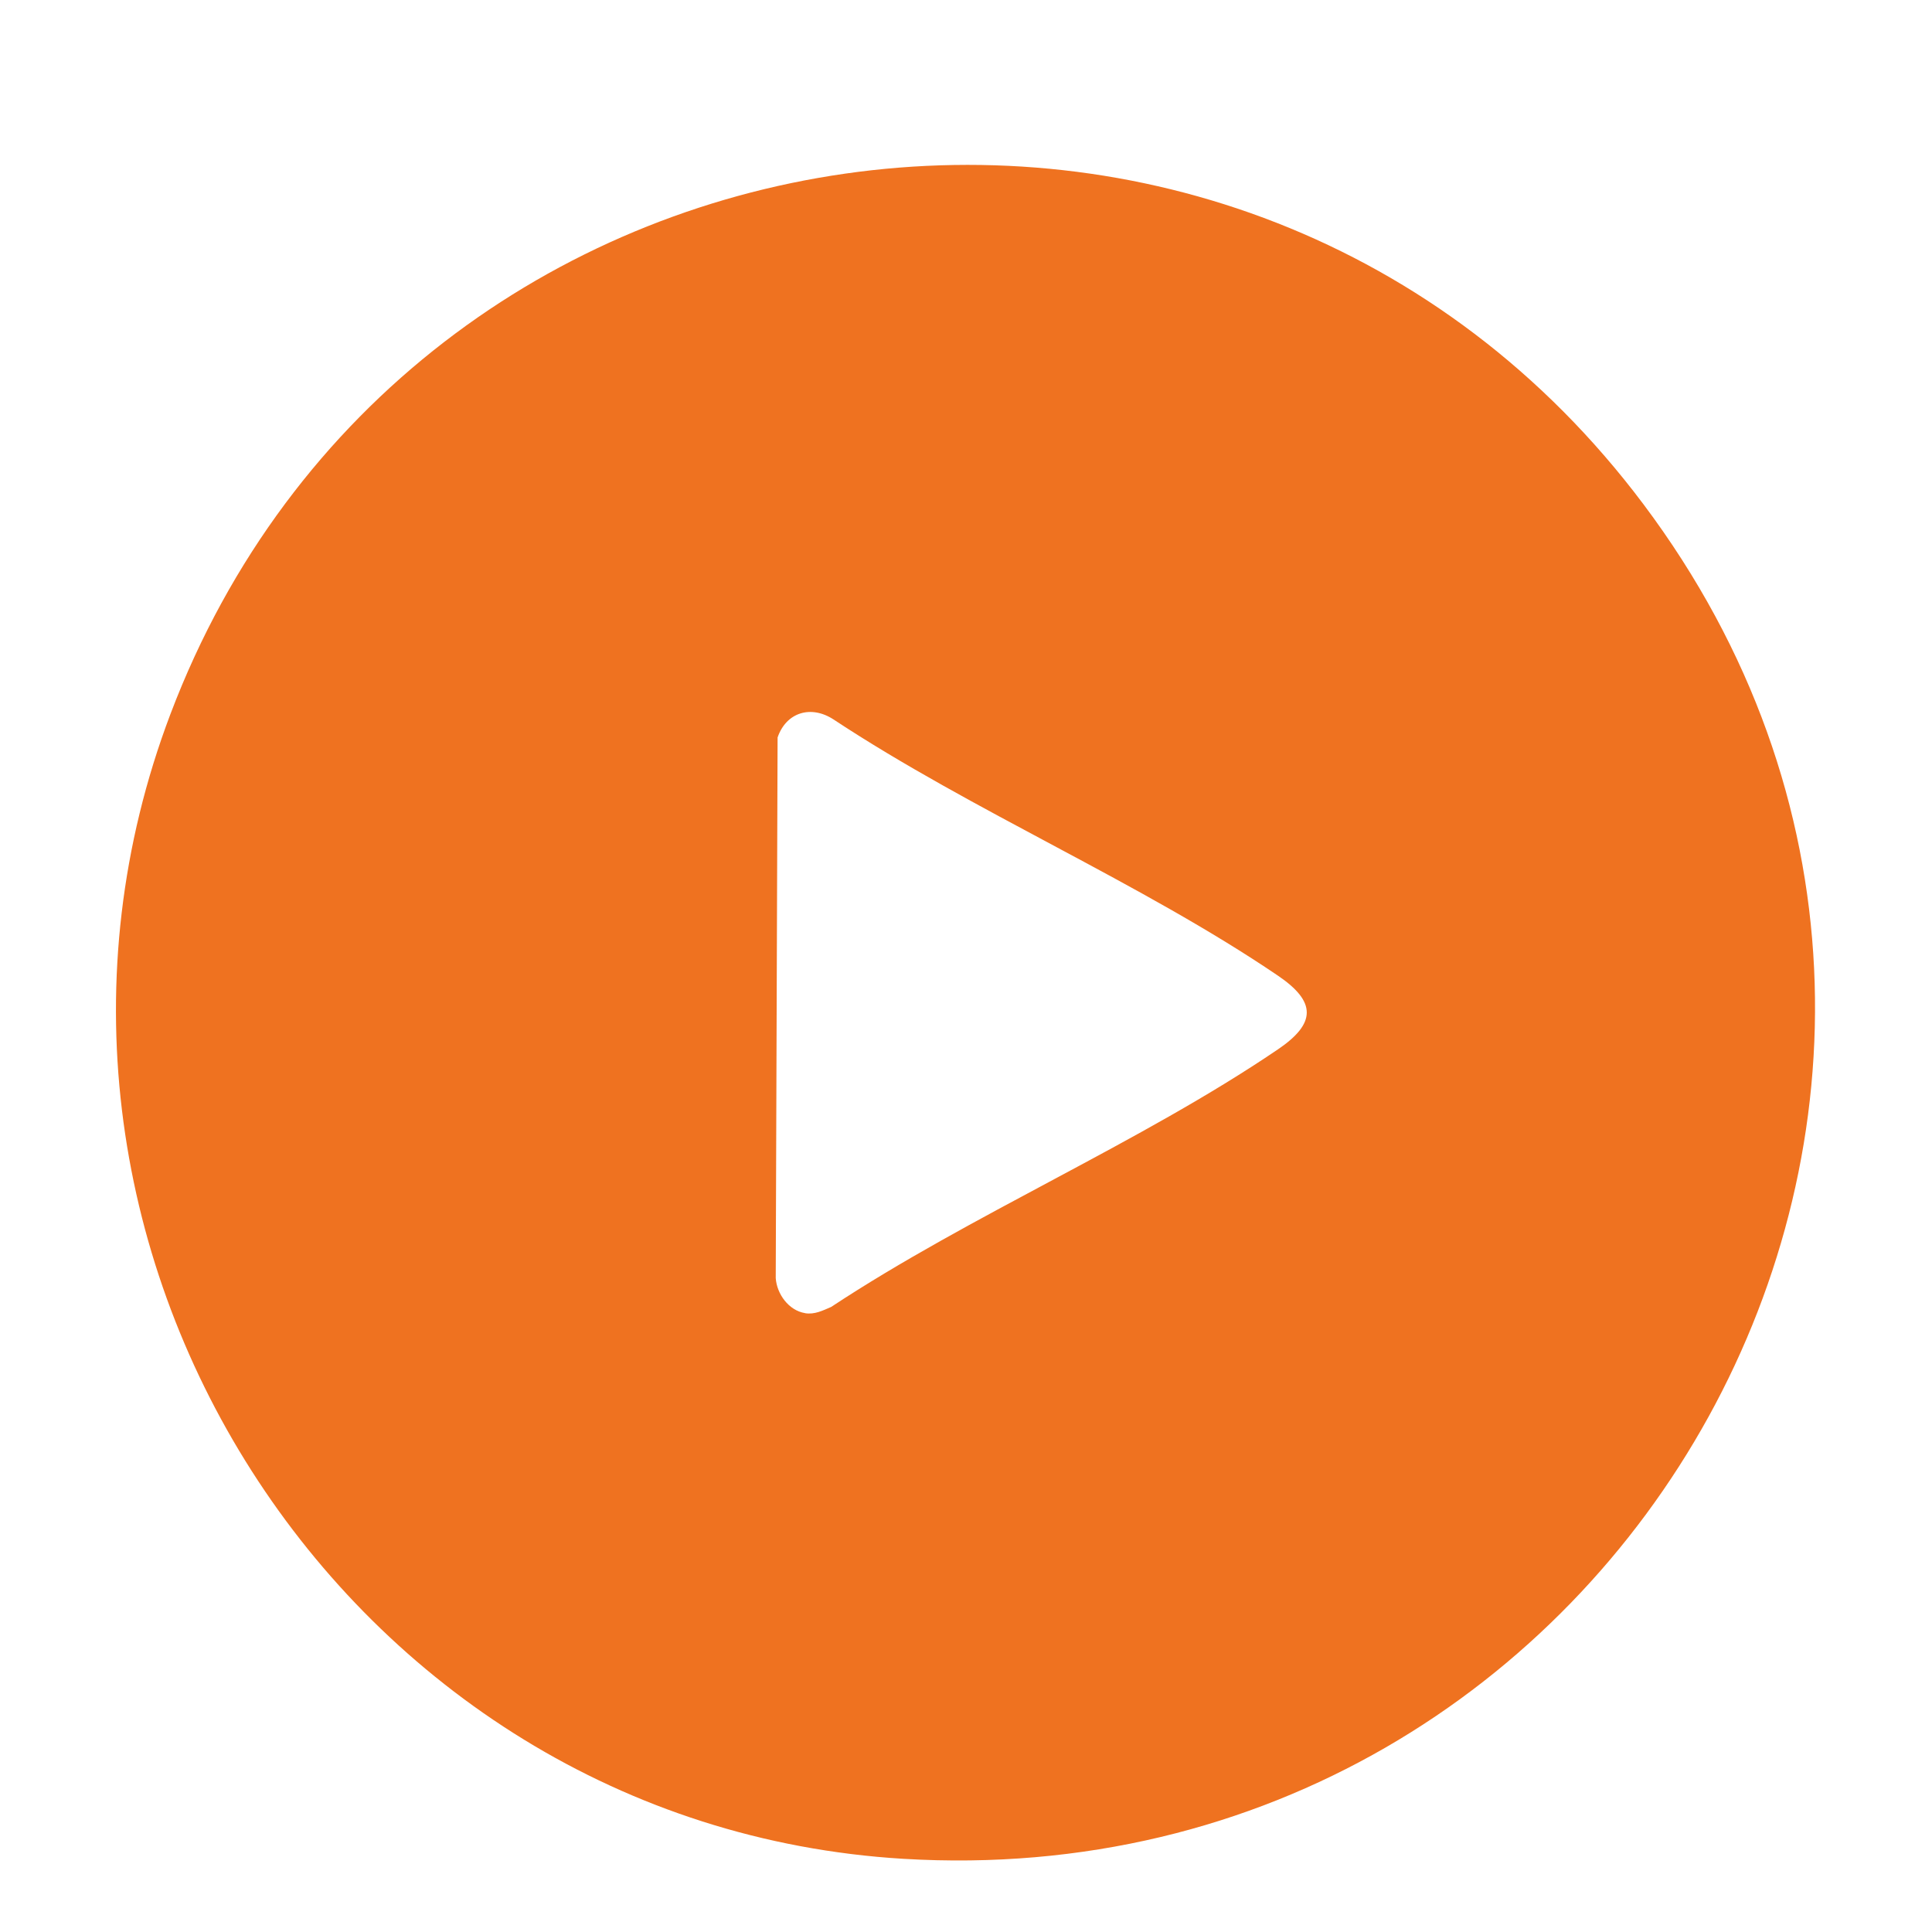<svg width="27" height="27" viewBox="0 0 27 27" fill="none" xmlns="http://www.w3.org/2000/svg">
<g clip-path="url(#clip0_4491_69372)">
<path d="M12.62 25.977C22.73 26.587 29.081 15.2 22.969 7.049C17.346 -0.449 5.691 1.245 2.382 9.979C-0.404 17.329 4.782 25.503 12.62 25.977ZM11.25 18.351C11.023 18.314 10.857 18.086 10.841 17.862L10.867 10.306C10.989 9.952 11.335 9.85 11.648 10.054C13.599 11.342 15.94 12.333 17.858 13.634C18.398 14 18.396 14.301 17.858 14.666C15.93 15.974 13.576 16.971 11.615 18.265C11.498 18.315 11.385 18.374 11.25 18.352L11.25 18.351Z" fill="#EF7220"/>
</g>
<defs>
<clipPath id="clip0_4491_69372">
<rect width="27" height="27" fill="white" transform="matrix(1 0 0 -1 -0.001 27)"/>
</clipPath>
</defs>
</svg>
